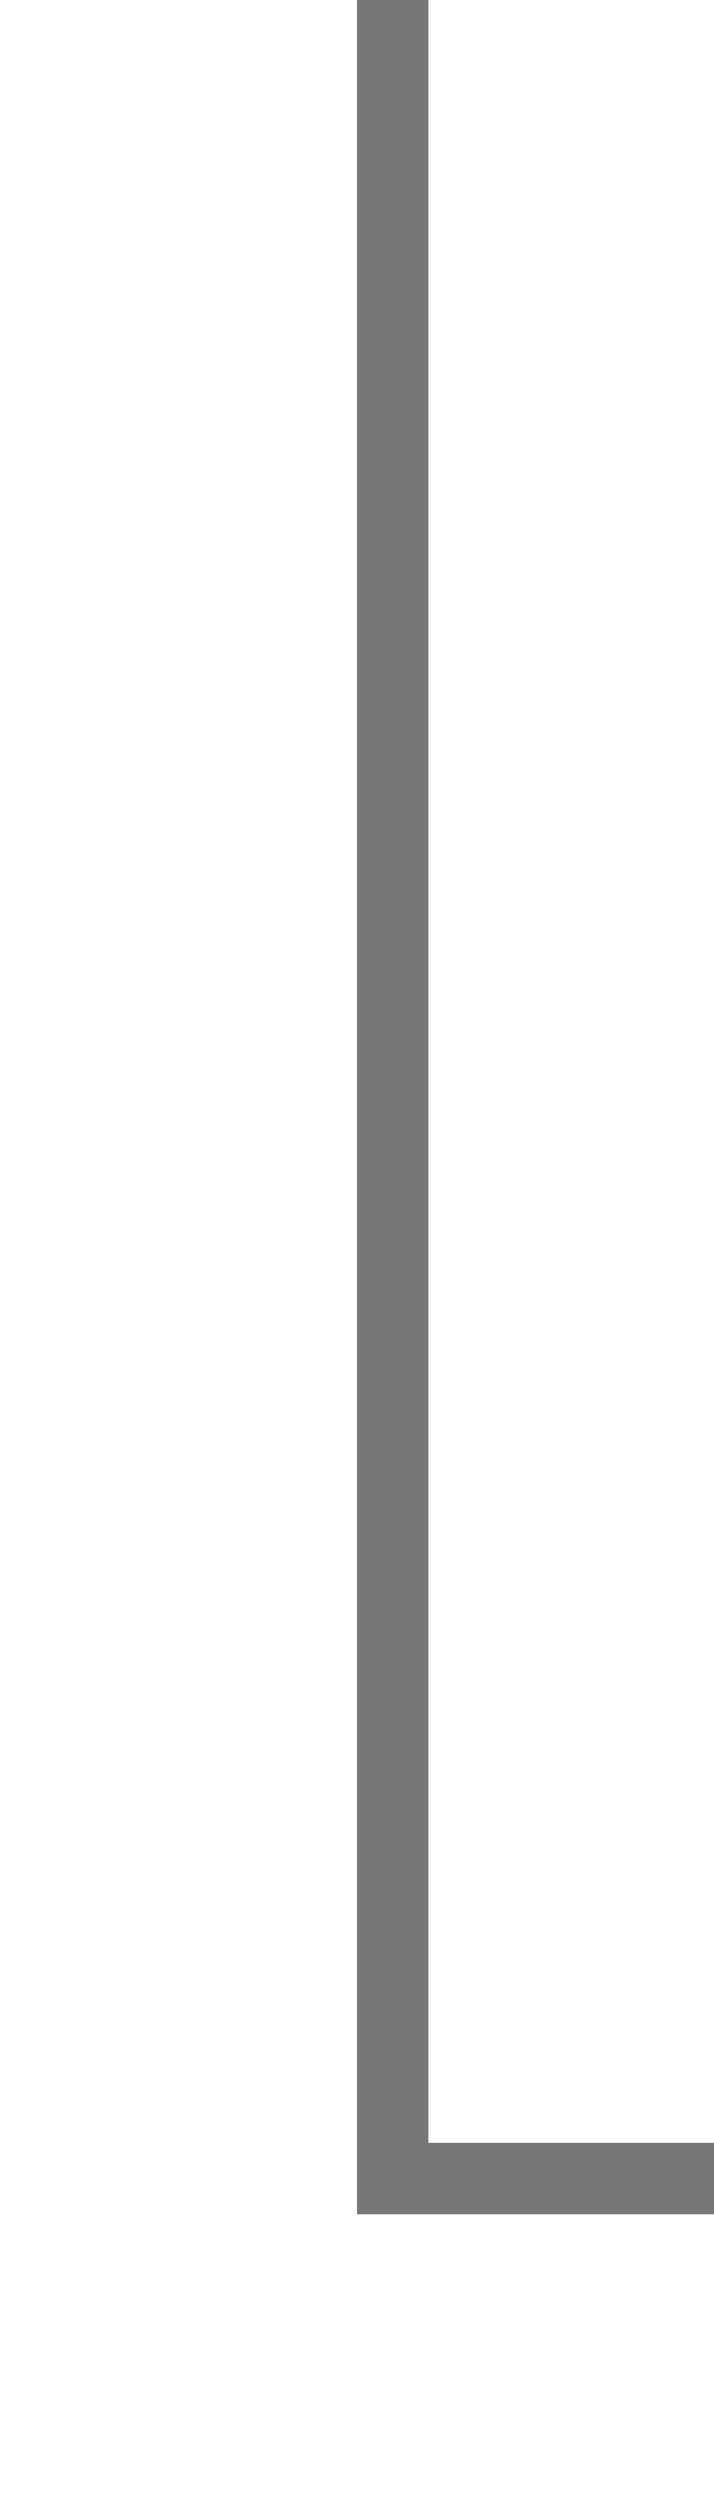 ﻿<?xml version="1.0" encoding="utf-8"?>
<svg version="1.1" xmlns:xlink="http://www.w3.org/1999/xlink" width="10px" height="35px" preserveAspectRatio="xMidYMin meet" viewBox="930 1520  8 35" xmlns="http://www.w3.org/2000/svg">
  <path d="M 934.5 1520  L 934.5 1550.5  L 1088.5 1550.5  L 1088.5 1560  " stroke-width="1" stroke="#777777" fill="none" />
  <path d="M 1093.146 1554.946  L 1088.5 1559.593  L 1083.854 1554.946  L 1083.146 1555.654  L 1088.146 1560.654  L 1088.5 1561.007  L 1088.854 1560.654  L 1093.854 1555.654  L 1093.146 1554.946  Z " fill-rule="nonzero" fill="#777777" stroke="none" />
</svg>
